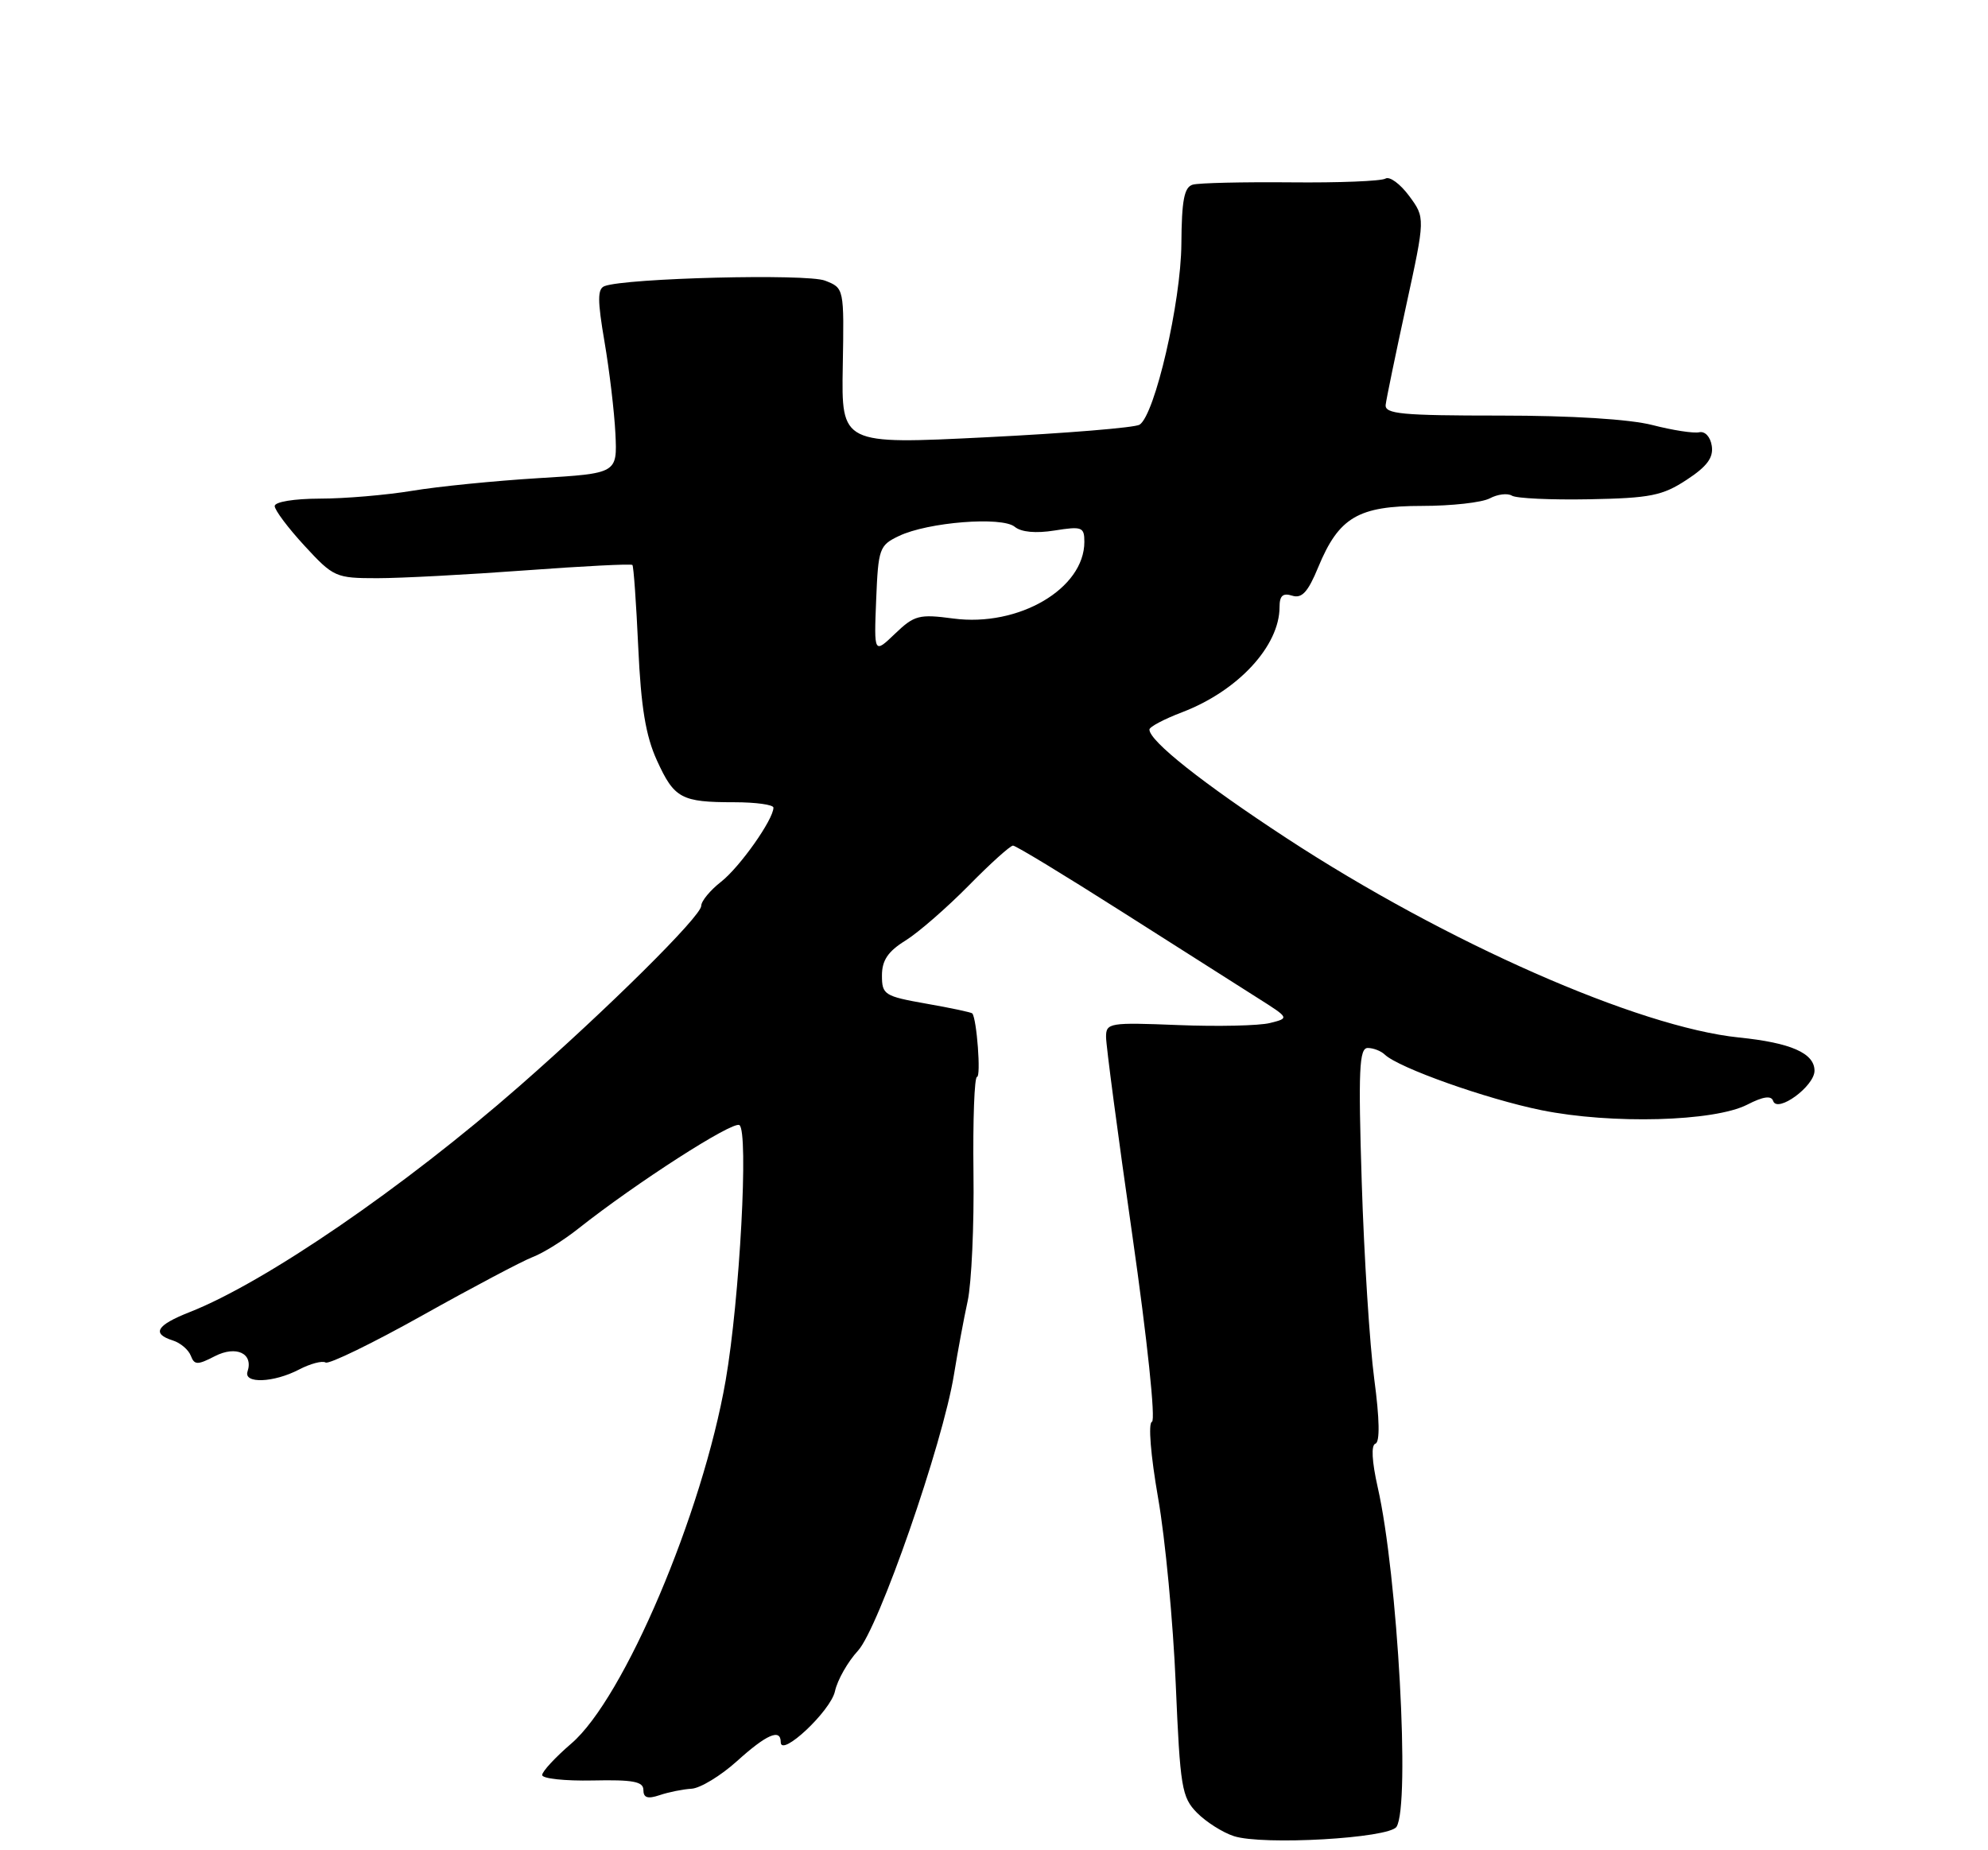 <?xml version="1.0" encoding="UTF-8" standalone="no"?>
<!DOCTYPE svg PUBLIC "-//W3C//DTD SVG 1.1//EN" "http://www.w3.org/Graphics/SVG/1.1/DTD/svg11.dtd" >
<svg xmlns="http://www.w3.org/2000/svg" xmlns:xlink="http://www.w3.org/1999/xlink" version="1.1" viewBox="0 0 275 256">
 <g >
 <path fill="currentColor"
d=" M 193.18 252.76 C 195.10 249.78 193.34 217.89 190.58 205.79 C 189.77 202.19 189.65 199.95 190.26 199.75 C 190.90 199.53 190.84 196.36 190.10 190.81 C 189.47 186.07 188.69 173.83 188.37 163.60 C 187.88 148.02 188.02 145.00 189.20 145.00 C 189.97 145.00 191.03 145.41 191.55 145.91 C 193.47 147.75 205.61 152.06 213.23 153.61 C 222.93 155.57 237.11 155.19 241.70 152.84 C 243.90 151.71 245.02 151.55 245.28 152.33 C 245.85 154.06 251.00 150.29 251.00 148.15 C 251.00 145.72 247.73 144.28 240.55 143.55 C 226.63 142.12 200.04 130.41 178.00 115.99 C 166.40 108.40 159.00 102.54 159.00 100.94 C 159.00 100.57 161.04 99.49 163.54 98.54 C 171.26 95.59 177.00 89.38 177.00 83.98 C 177.00 82.42 177.46 82.01 178.75 82.42 C 180.09 82.84 180.93 81.93 182.35 78.48 C 185.20 71.58 187.87 70.00 196.70 70.00 C 200.79 70.00 205.01 69.53 206.09 68.95 C 207.16 68.38 208.53 68.21 209.14 68.58 C 209.74 68.96 214.57 69.18 219.87 69.08 C 228.29 68.92 229.98 68.58 233.31 66.39 C 236.14 64.54 237.04 63.32 236.79 61.69 C 236.60 60.44 235.85 59.63 235.05 59.81 C 234.28 59.98 231.37 59.53 228.58 58.81 C 225.43 58.00 217.42 57.50 207.50 57.50 C 193.86 57.50 191.53 57.28 191.68 56.00 C 191.78 55.17 193.05 49.02 194.51 42.31 C 197.16 30.13 197.16 30.13 194.92 27.10 C 193.69 25.44 192.22 24.36 191.65 24.71 C 191.09 25.06 185.20 25.30 178.56 25.23 C 171.93 25.17 165.82 25.31 164.99 25.55 C 163.81 25.89 163.46 27.71 163.42 33.74 C 163.36 41.83 159.76 57.38 157.64 58.76 C 157.01 59.17 147.48 59.95 136.45 60.50 C 116.39 61.50 116.39 61.50 116.58 50.68 C 116.77 39.86 116.77 39.86 114.13 38.83 C 111.63 37.84 86.54 38.47 83.62 39.59 C 82.64 39.97 82.64 41.55 83.62 47.28 C 84.30 51.25 84.98 56.98 85.13 60.00 C 85.39 65.50 85.39 65.50 74.45 66.16 C 68.43 66.53 60.58 67.31 57.00 67.91 C 53.42 68.50 47.69 68.99 44.25 68.99 C 40.66 69.00 38.00 69.44 38.00 70.02 C 38.00 70.58 39.86 73.06 42.13 75.52 C 46.13 79.86 46.44 80.00 52.19 80.00 C 55.45 80.00 64.66 79.51 72.65 78.92 C 80.64 78.33 87.31 77.99 87.48 78.17 C 87.65 78.35 88.01 83.48 88.29 89.58 C 88.67 97.85 89.32 101.81 90.87 105.21 C 93.27 110.48 94.24 111.00 101.58 111.00 C 104.56 111.00 107.00 111.34 106.99 111.75 C 106.98 113.40 102.33 119.98 99.75 122.00 C 98.24 123.18 97.00 124.68 97.00 125.34 C 97.00 126.76 84.11 139.54 71.85 150.28 C 55.88 164.27 36.68 177.44 26.25 181.54 C 21.63 183.36 20.94 184.53 23.91 185.47 C 24.96 185.80 26.07 186.75 26.39 187.57 C 26.89 188.88 27.31 188.89 29.73 187.64 C 32.68 186.13 35.08 187.26 34.24 189.77 C 33.67 191.48 37.86 191.32 41.35 189.50 C 42.92 188.68 44.58 188.24 45.04 188.52 C 45.49 188.80 51.54 185.86 58.47 181.98 C 65.40 178.10 72.25 174.48 73.68 173.93 C 75.12 173.39 77.97 171.61 80.03 169.97 C 88.01 163.66 101.33 155.09 102.28 155.67 C 103.58 156.48 102.33 179.76 100.38 191.00 C 97.18 209.40 86.30 235.02 79.03 241.24 C 76.82 243.14 75.00 245.10 75.00 245.60 C 75.00 246.09 78.15 246.43 82.00 246.35 C 87.56 246.23 89.00 246.50 89.00 247.66 C 89.00 248.75 89.59 248.94 91.25 248.38 C 92.49 247.96 94.48 247.56 95.68 247.49 C 96.88 247.41 99.70 245.70 101.94 243.68 C 106.04 239.97 108.00 239.12 108.00 241.05 C 108.00 243.22 114.90 236.75 115.50 234.01 C 115.84 232.44 117.28 229.92 118.68 228.40 C 121.53 225.32 130.42 199.77 131.96 190.20 C 132.47 187.07 133.32 182.47 133.86 180.00 C 134.39 177.53 134.76 169.54 134.66 162.25 C 134.57 154.96 134.79 149.00 135.15 149.00 C 135.72 149.00 135.12 141.00 134.50 140.22 C 134.38 140.07 131.52 139.46 128.14 138.87 C 122.33 137.84 122.00 137.63 122.00 134.97 C 122.00 132.88 122.83 131.64 125.25 130.14 C 127.04 129.03 130.96 125.61 133.97 122.56 C 136.97 119.50 139.75 117.00 140.13 117.00 C 140.52 117.00 147.28 121.11 155.17 126.13 C 163.05 131.15 171.50 136.52 173.94 138.06 C 178.38 140.87 178.38 140.87 175.66 141.55 C 174.17 141.92 168.46 142.05 162.97 141.83 C 153.48 141.45 153.00 141.53 153.00 143.46 C 152.99 144.58 154.63 156.95 156.64 170.95 C 158.71 185.41 159.88 196.54 159.35 196.72 C 158.81 196.90 159.17 201.34 160.20 207.26 C 161.19 212.89 162.28 224.47 162.64 233.00 C 163.25 247.34 163.47 248.67 165.58 250.82 C 166.84 252.09 169.13 253.55 170.68 254.05 C 174.68 255.35 192.16 254.35 193.18 252.76 Z  M 121.20 82.99 C 121.49 75.88 121.64 75.45 124.35 74.16 C 128.36 72.24 138.61 71.43 140.37 72.89 C 141.26 73.63 143.29 73.82 145.89 73.40 C 149.67 72.80 150.00 72.92 150.00 74.97 C 150.00 81.45 140.91 86.78 131.87 85.58 C 127.14 84.95 126.48 85.12 123.81 87.68 C 120.90 90.47 120.90 90.47 121.20 82.99 Z "/>
</g>
</svg>